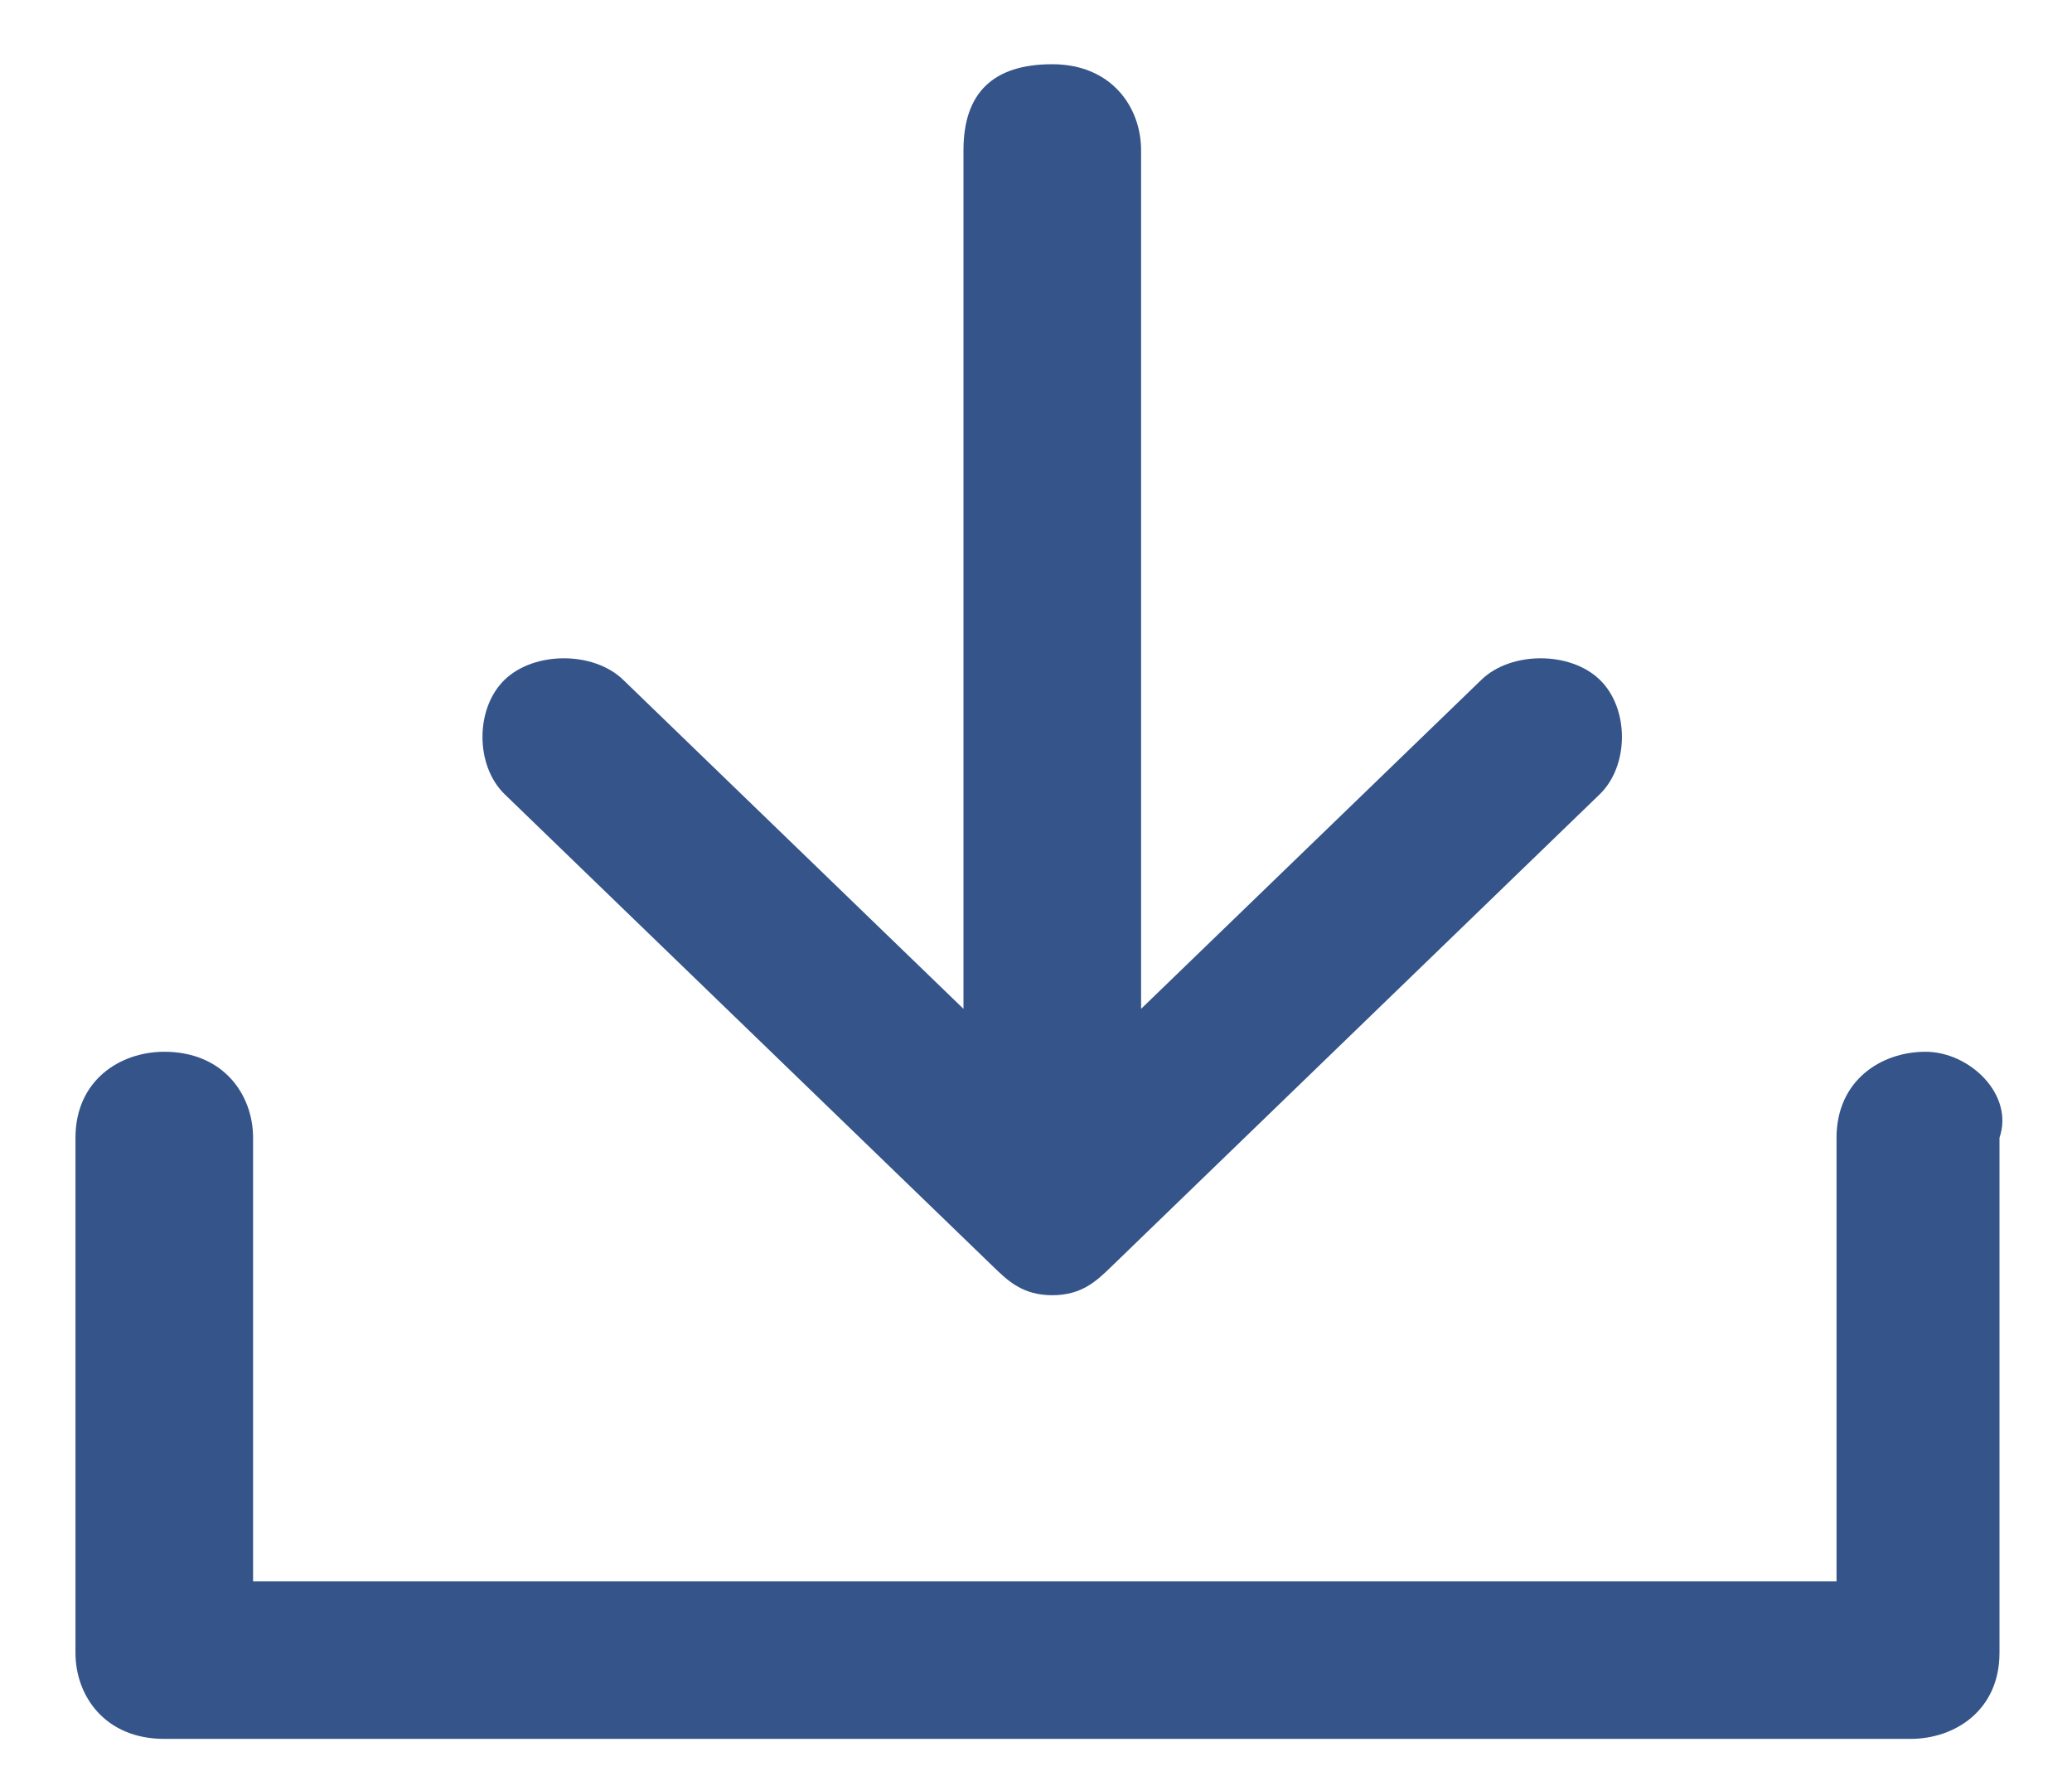 <svg width="14" height="12" viewBox="0 0 14 12" fill="none" xmlns="http://www.w3.org/2000/svg">
<path d="M6.71 8.558C6.81 8.655 6.91 8.752 7.11 8.752C7.31 8.752 7.41 8.655 7.51 8.558L10.809 5.367C11.009 5.173 11.009 4.786 10.809 4.593C10.61 4.4 10.21 4.4 10.01 4.593L7.71 6.817V1.015C7.71 0.724 7.51 0.434 7.11 0.434C6.71 0.434 6.51 0.628 6.51 1.015V6.817L4.21 4.593C4.01 4.4 3.61 4.4 3.41 4.593C3.21 4.786 3.21 5.173 3.41 5.367L6.71 8.558Z" fill="#34548A"/>
<path d="M13.01 7.107C12.71 7.107 12.409 7.301 12.409 7.688V10.686H1.71V7.688C1.71 7.398 1.51 7.107 1.11 7.107C0.81 7.107 0.51 7.301 0.51 7.688V11.169C0.51 11.46 0.71 11.75 1.11 11.75H12.909C13.21 11.75 13.51 11.556 13.51 11.169V7.688C13.61 7.398 13.31 7.107 13.01 7.107Z" fill="#34548A"/>
</svg>
